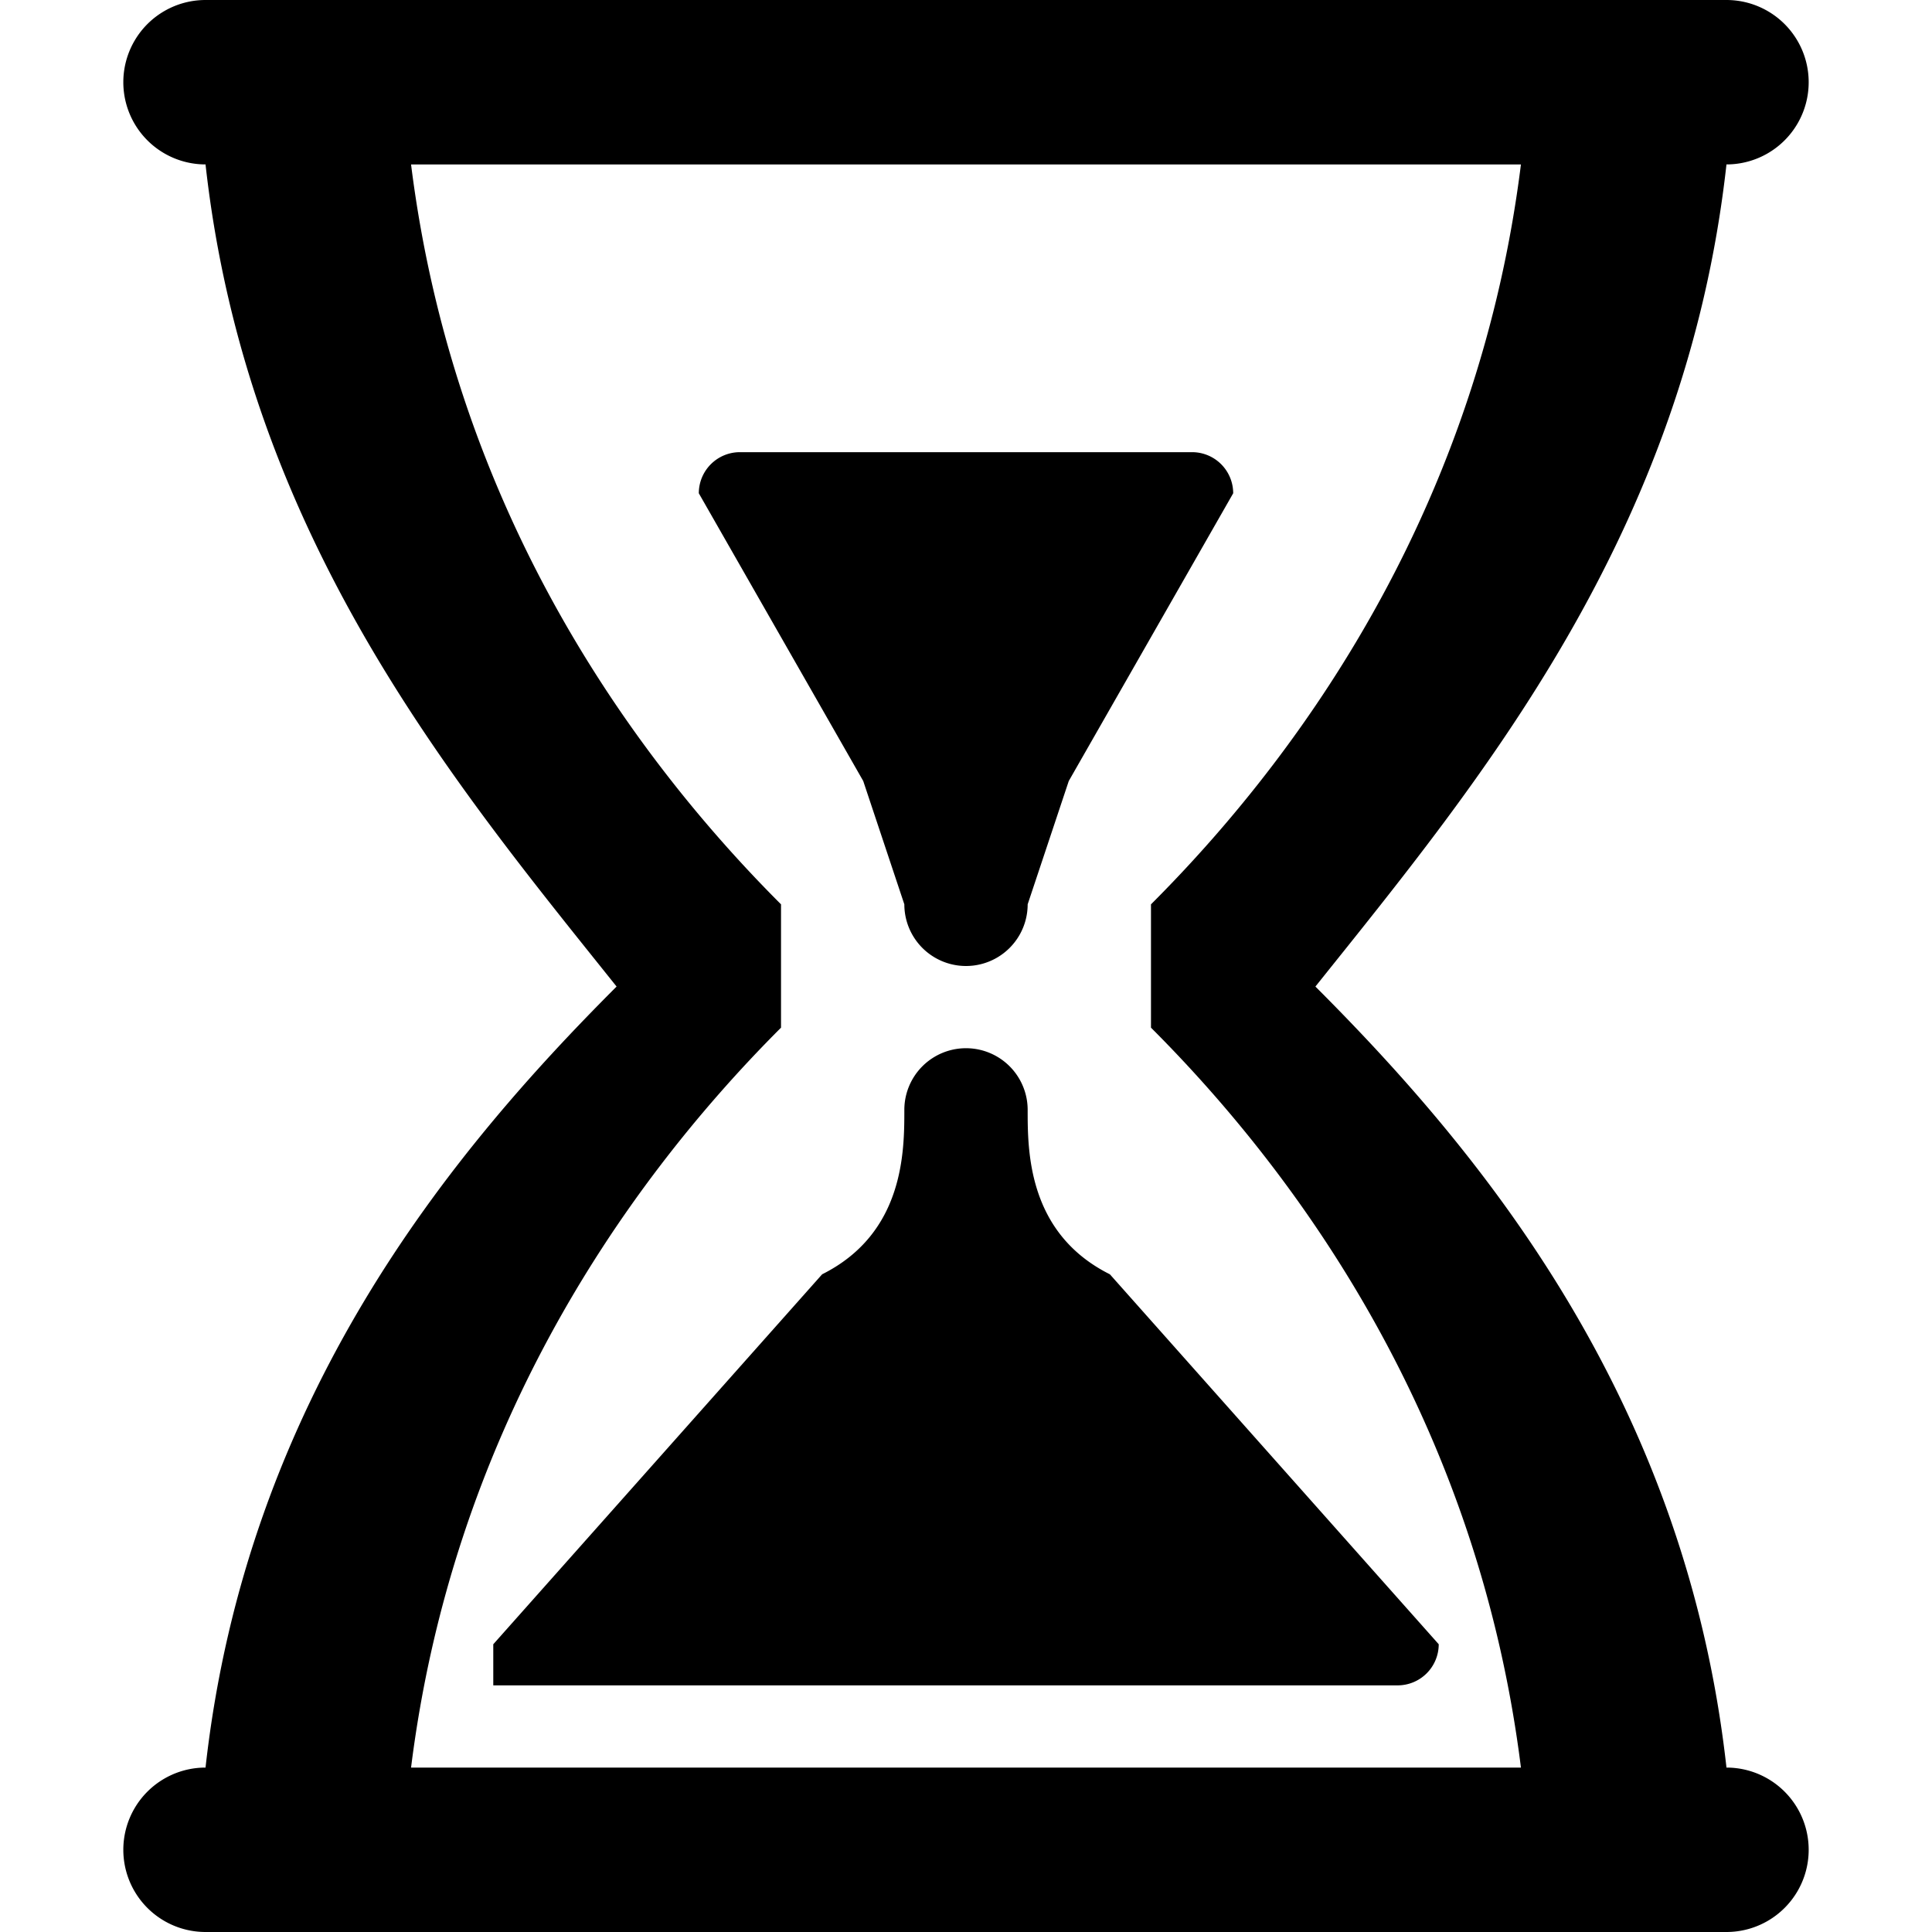 <svg xmlns="http://www.w3.org/2000/svg" viewBox="0 0 47 47">
<path d="M22 22a1 1 0 103 0l1-3 4-7a1 1 0 00-1-1H18a1 1 0 00-1 1l4 7 1 3zM25 27a1 1 0 00-3 0c0 1 0 3-2 4l-8 9v1h22a1 1 0 001-1l-8-9c-2-1-2-3-2-4z"/>
<path d="M42 43c-1-9-6-15-10-19 4-5 9-11 10-20a2 2 0 000-4H5a2 2 0 000 4c1 9 6 15 10 20-4 4-9 10-10 19a2 2 0 100 4h37a2 2 0 100-4zm-32 0c1-8 5-14 9-18v-3c-4-4-8-10-9-18h27c-1 8-5 14-9 18v3c4 4 8 10 9 18H10z"/>
</svg>